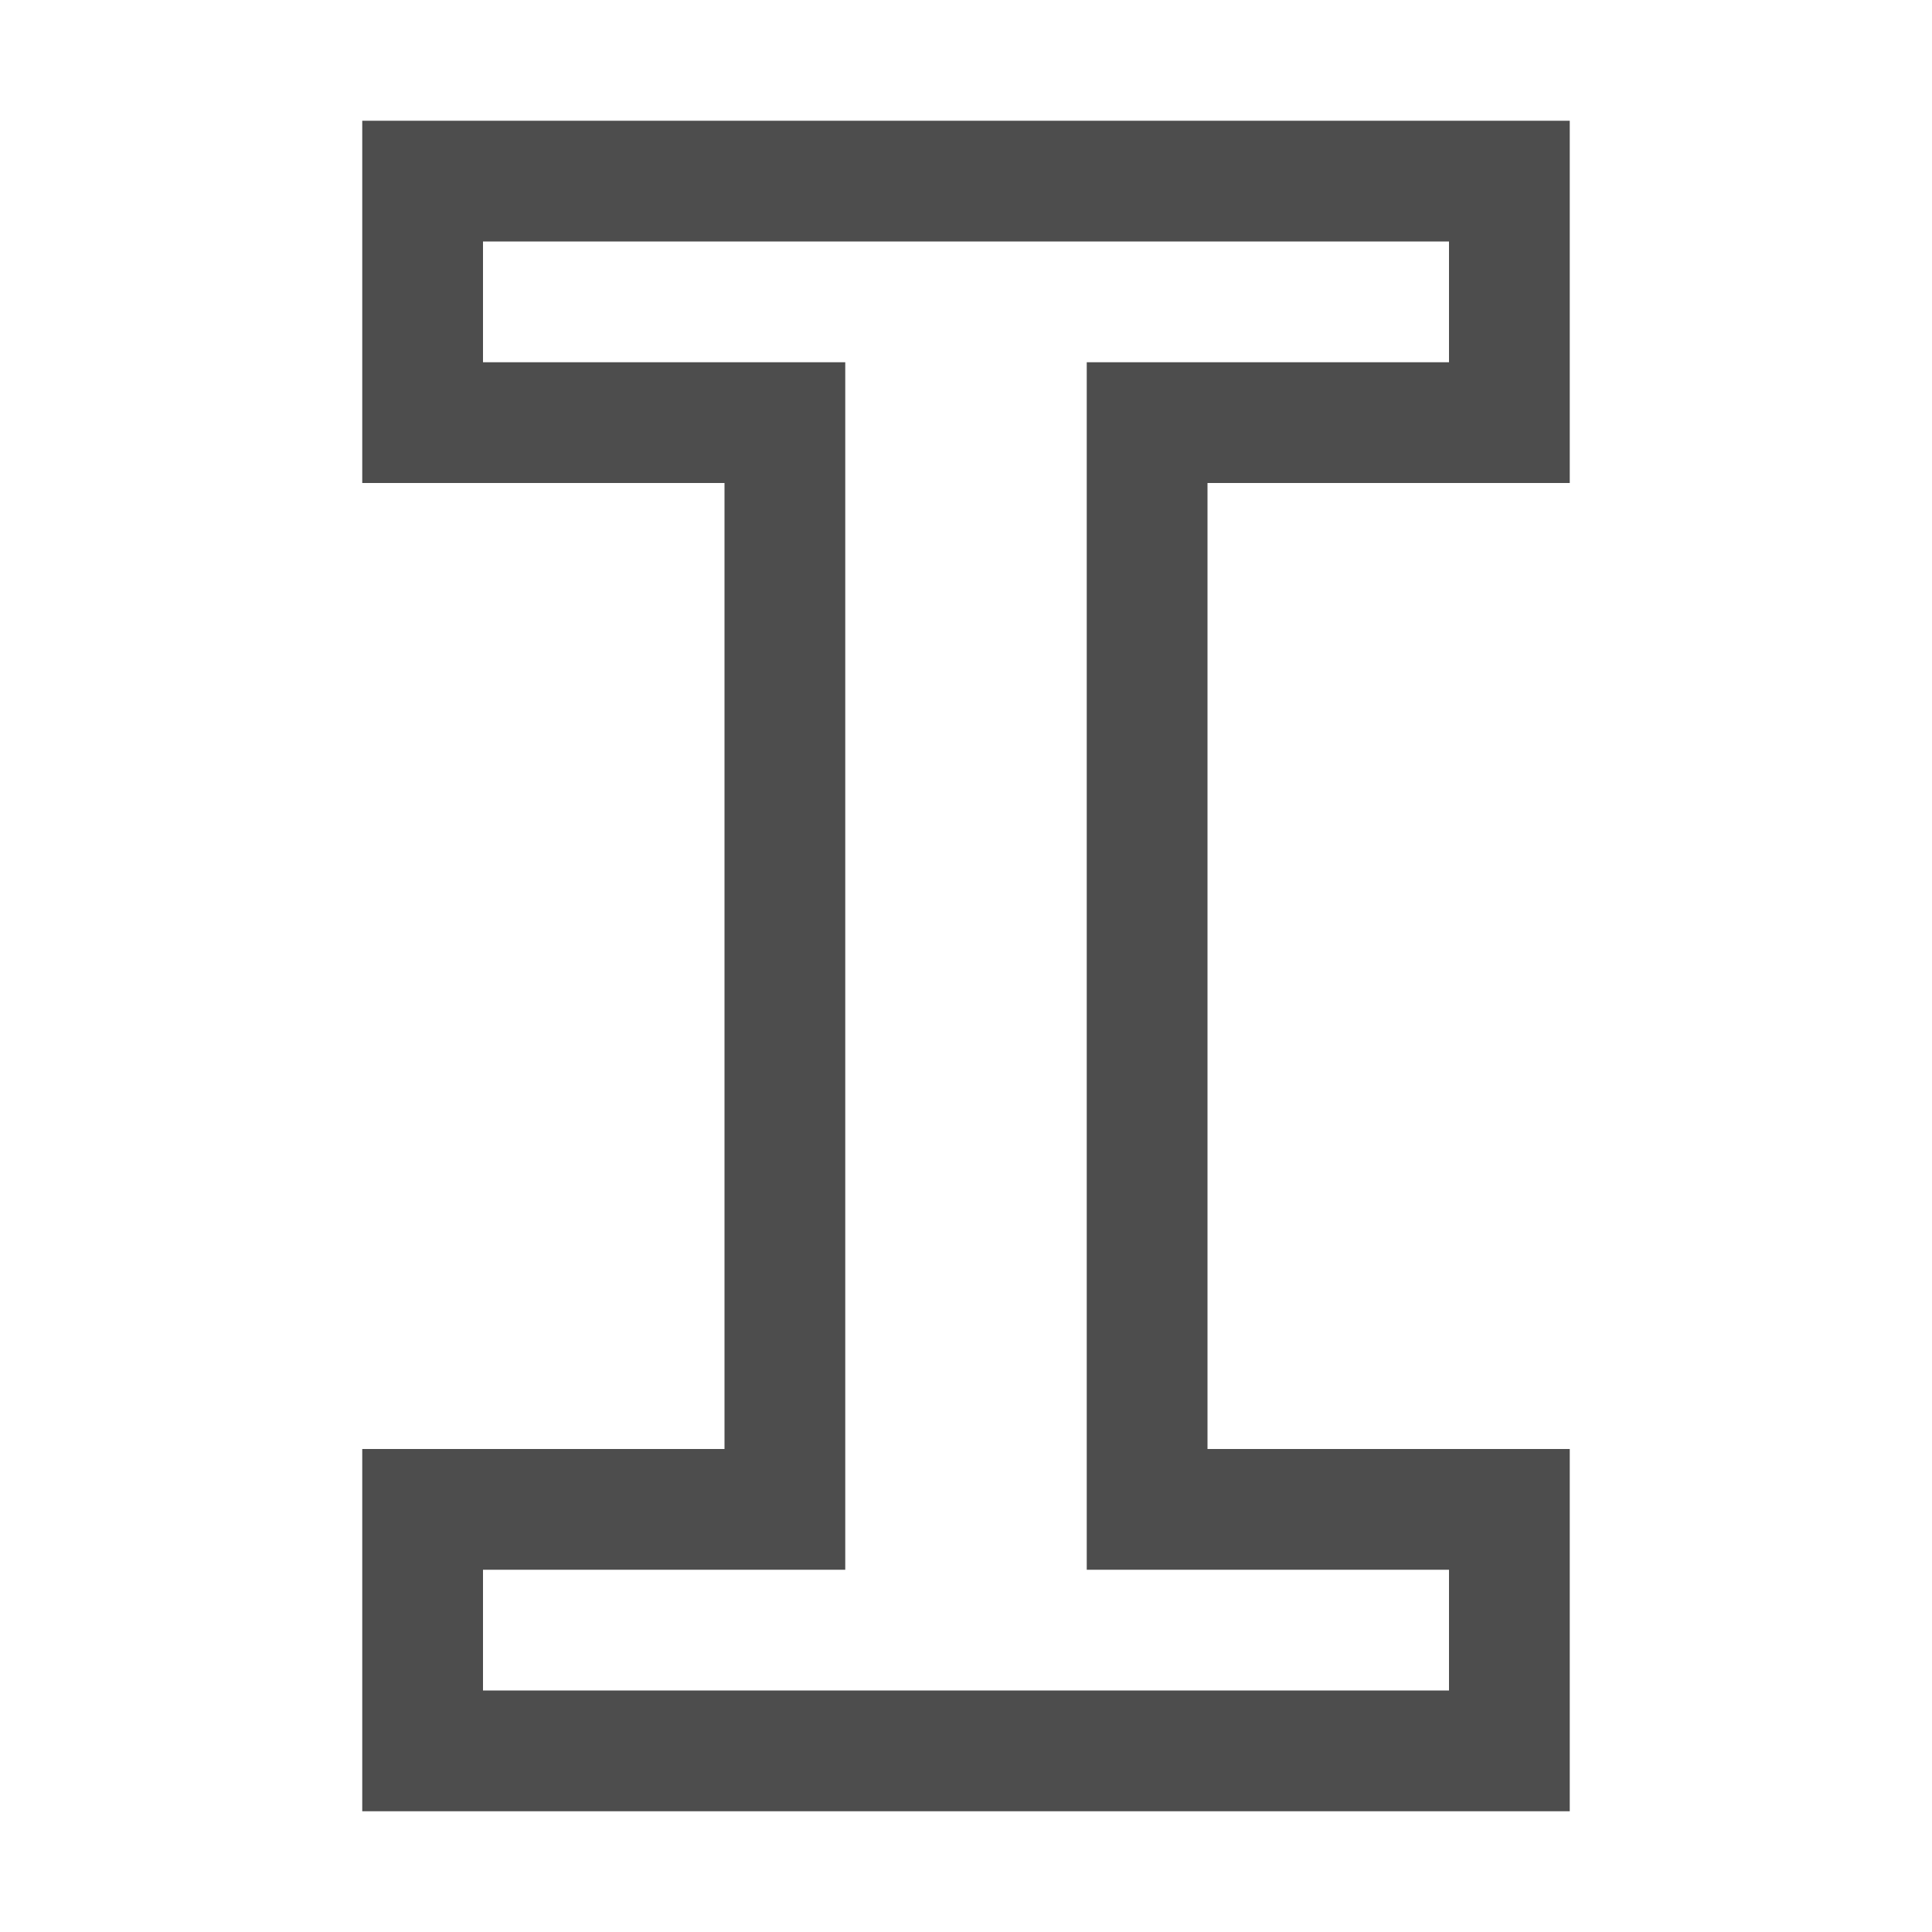 <?xml version="1.0" encoding="UTF-8" standalone="no"?>
<!-- Generator: Adobe Illustrator 16.0.0, SVG Export Plug-In . SVG Version: 6.00 Build 0)  -->

<svg
   version="1.1"
   id="Layer_1"
   x="0px"
   y="0px"
   width="64px"
   height="64px"
   viewBox="0 0 64 64"
   enable-background="new 0 0 64 64"
   xml:space="preserve"
   inkscape:version="1.2 (dc2aedaf03, 2022-05-15)"
   sodipodi:docname="iprofile.svg"
   inkscape:export-filename="/Users/realor/NetBeansProjects/threecad/web/css/images/outliner/group.png"
   inkscape:export-xdpi="22"
   inkscape:export-ydpi="22"
   xmlns:inkscape="http://www.inkscape.org/namespaces/inkscape"
   xmlns:sodipodi="http://sodipodi.sourceforge.net/DTD/sodipodi-0.dtd"
   xmlns="http://www.w3.org/2000/svg"
   xmlns:svg="http://www.w3.org/2000/svg"
   xmlns:rdf="http://www.w3.org/1999/02/22-rdf-syntax-ns#"
   xmlns:cc="http://creativecommons.org/ns#"
   xmlns:dc="http://purl.org/dc/elements/1.1/"><defs
     id="defs3840" /><sodipodi:namedview
     pagecolor="#ffffff"
     bordercolor="#666666"
     borderopacity="1"
     objecttolerance="10000"
     gridtolerance="10000"
     guidetolerance="10"
     inkscape:pageopacity="0"
     inkscape:pageshadow="2"
     inkscape:window-width="1920"
     inkscape:window-height="935"
     id="namedview3838"
     showgrid="true"
     inkscape:zoom="10.717087"
     inkscape:cx="28.272608"
     inkscape:cy="29.392315"
     inkscape:window-x="0"
     inkscape:window-y="27"
     inkscape:window-maximized="1"
     inkscape:current-layer="Layer_1"
     inkscape:showpageshadow="2"
     inkscape:pagecheckerboard="0"
     inkscape:deskcolor="#d1d1d1"><inkscape:grid
       type="xygrid"
       id="grid3844"
       empspacing="4" /></sodipodi:namedview><path
     style="fill:none;stroke:#4d4d4d;stroke-width:4;stroke-linecap:butt;stroke-linejoin:miter;stroke-dasharray:none;stroke-opacity:1"
     d="M 50,6 H 14 v 8 H 26 V 50 H 14 v 8 H 50 V 50 H 38 V 14 h 12 z"
     id="path354"
     sodipodi:nodetypes="ccccccccccccc" /></svg>
